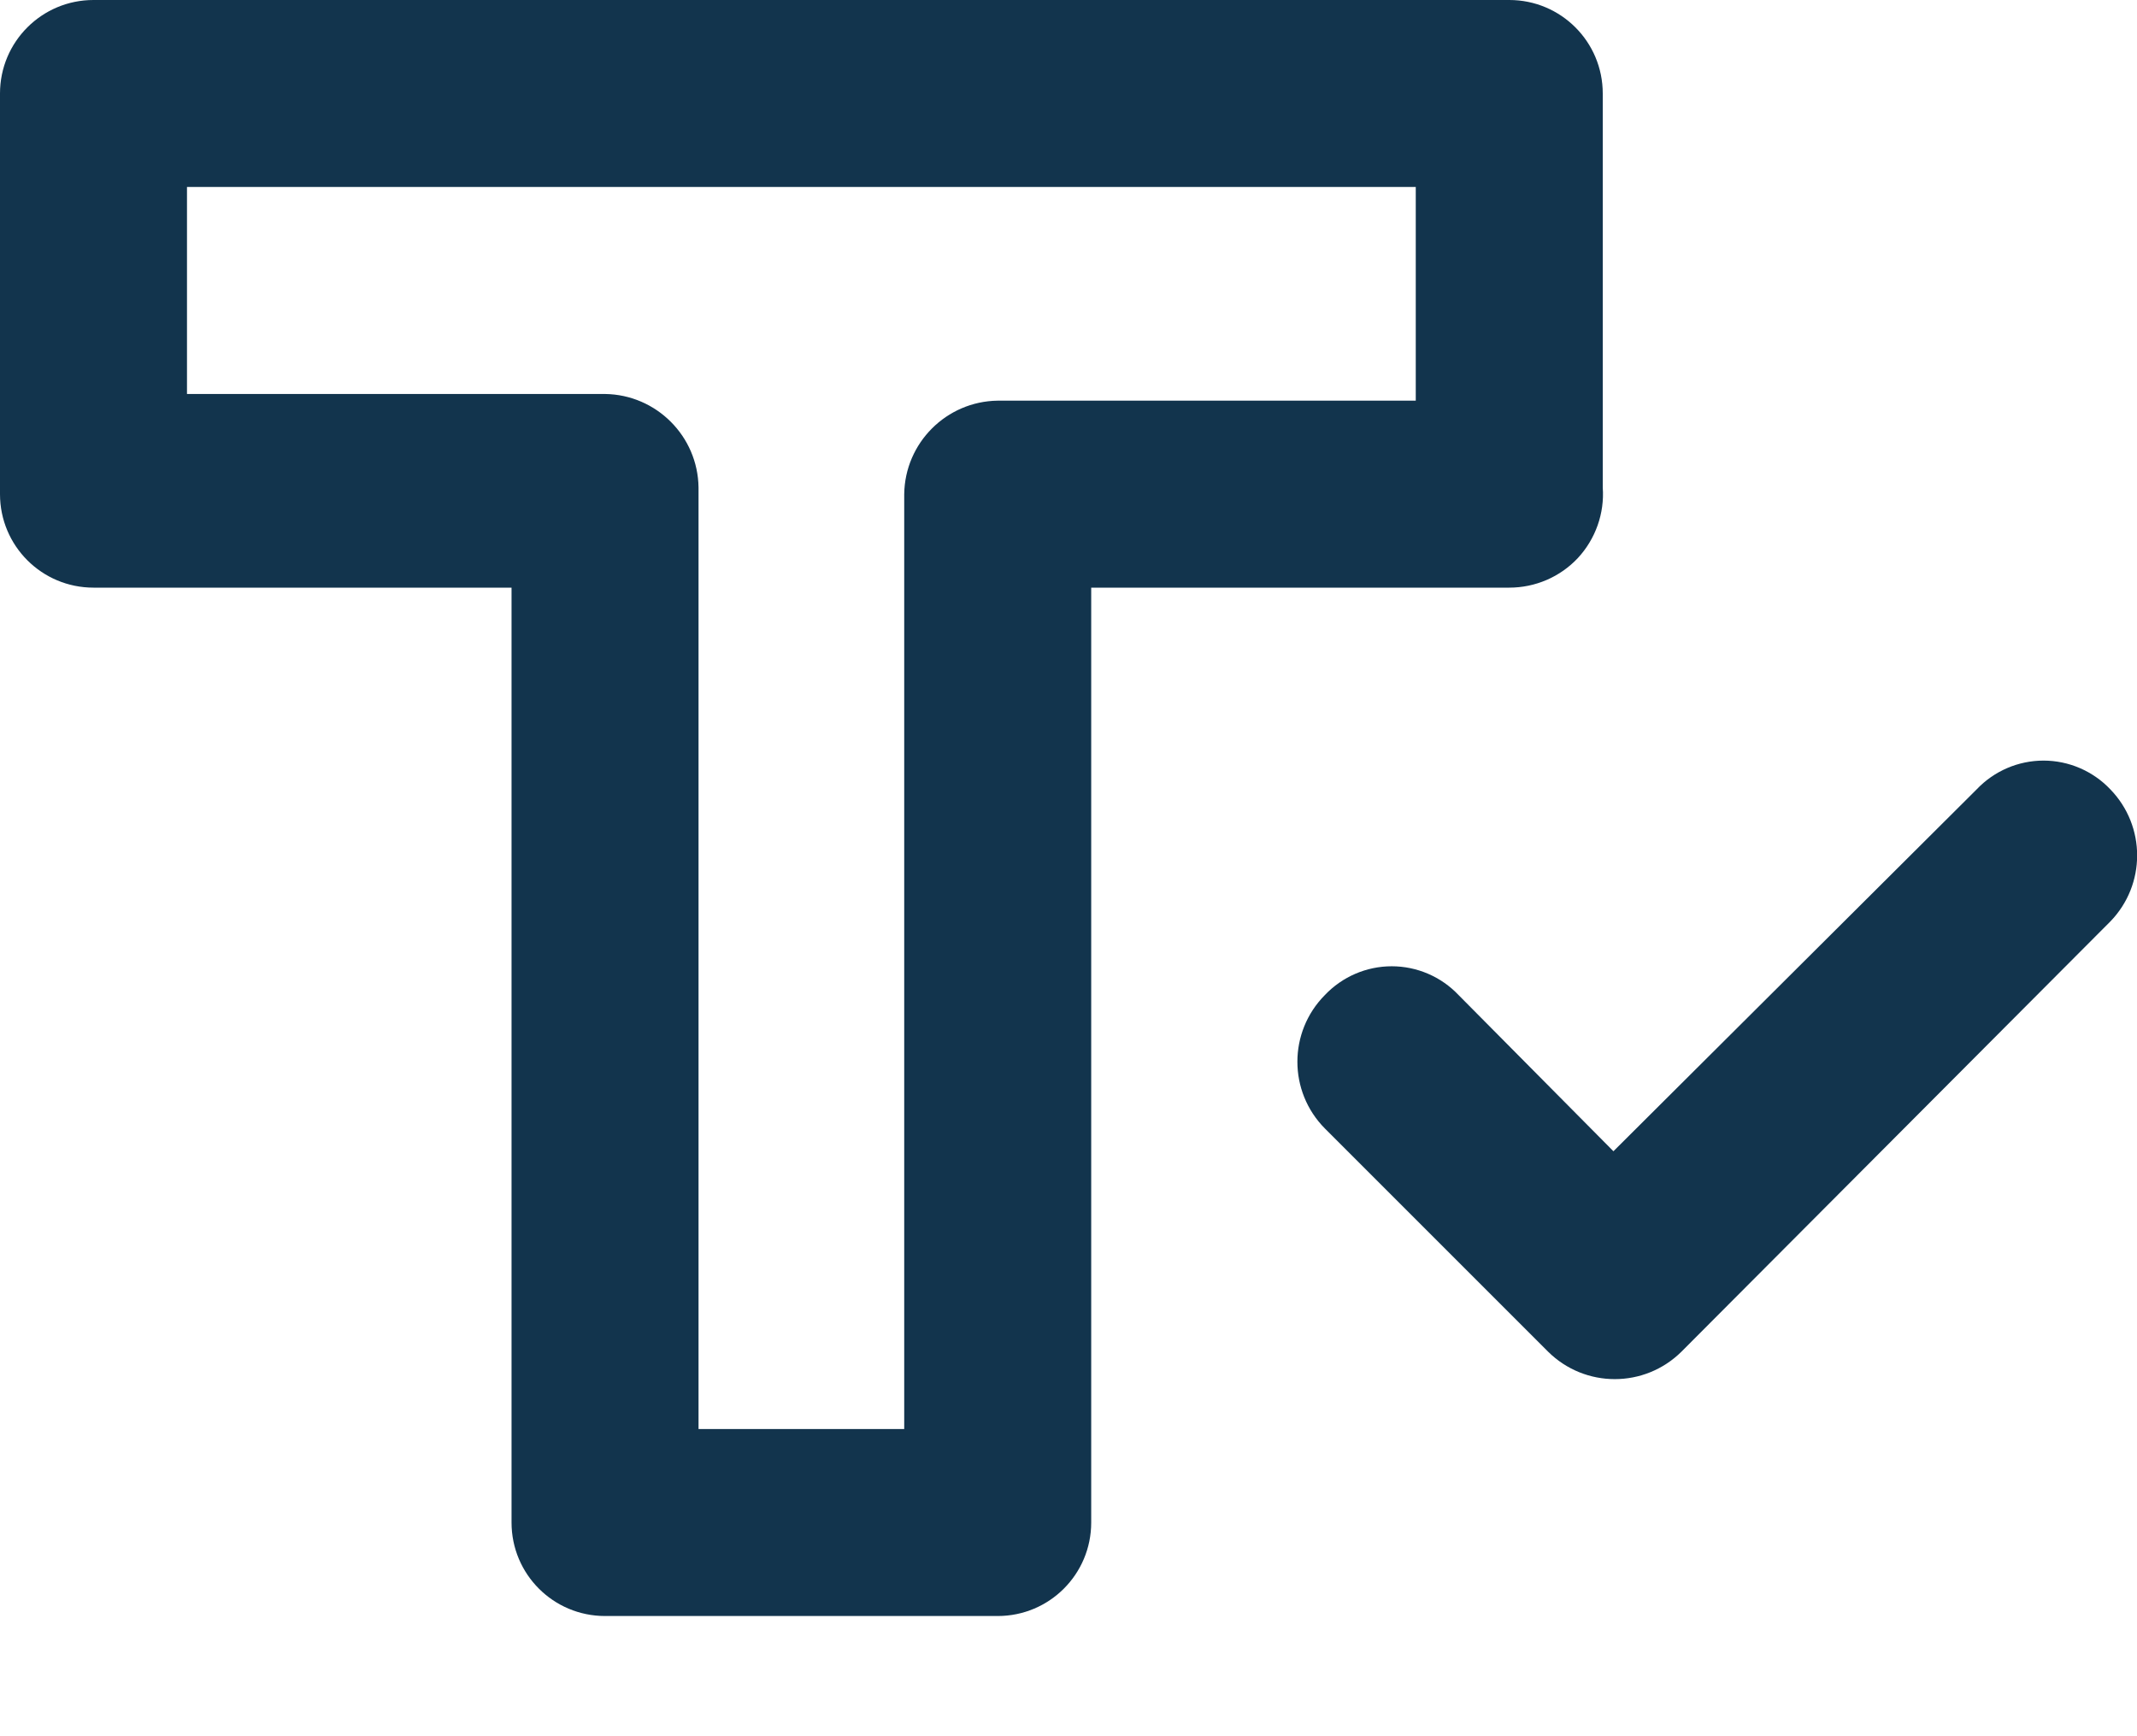 <?xml version="1.0" encoding="UTF-8"?>
<svg width="16px" height="13px" viewBox="0 0 16 13" version="1.1" xmlns="http://www.w3.org/2000/svg" xmlns:xlink="http://www.w3.org/1999/xlink">
    <!-- Generator: Sketch 52.6 (67491) - http://www.bohemiancoding.com/sketch -->
    <title>icon/formatting-maintain</title>
    <desc>Created with Sketch.</desc>
    <g id="Icons-✅" stroke="none" stroke-width="1" fill="none" fill-rule="evenodd">
        <g id="Icons" transform="translate(-408, -1994)" fill="#12344D">
            <g id="icon/formatting-maintain" transform="translate(408, 1994)">
                <g id="formatting-maintain">
                    <path d="M12,3.65 C12.014,3.844 11.946,4.035 11.814,4.178 C11.681,4.32 11.495,4.4 11.3,4.4 L8.17,4.4 L8.17,11.4 C8.17,11.787 7.857,12.1 7.47,12.1 L4.53,12.1 C4.143,12.1 3.83,11.787 3.83,11.4 L3.83,4.4 L0.7,4.4 C0.313,4.4 5.37641528e-15,4.087 5.32907052e-15,3.7 L5.32907052e-15,0.7 C5.37641528e-15,0.313 0.313,-4.4408921e-14 0.7,-4.4408921e-14 L11.3,-4.4408921e-14 C11.687,-4.4408921e-14 12,0.313 12,0.7 L12,3.65 Z M10.6,3 L10.6,1.4 L1.4,1.4 L1.4,2.95 L4.53,2.95 C4.914,2.955 5.225,3.266 5.23,3.65 L5.23,10.7 L6.77,10.7 L6.77,3.7 C6.775,3.316 7.086,3.005 7.47,3 L10.6,3 Z M15.8,5.91 C16.068,6.186 16.068,6.624 15.8,6.9 L12.59,10.12 C12.313,10.395 11.867,10.395 11.59,10.12 L9.92,8.45 C9.645,8.173 9.645,7.727 9.92,7.45 C10.05,7.313 10.231,7.235 10.42,7.235 C10.609,7.235 10.79,7.313 10.92,7.45 L12.08,8.62 L14.8,5.91 C14.93,5.773 15.111,5.695 15.3,5.695 C15.489,5.695 15.67,5.773 15.8,5.91 Z" id="Combined-Shape"></path>
                </g>
            </g>
        </g>
    </g>
</svg>